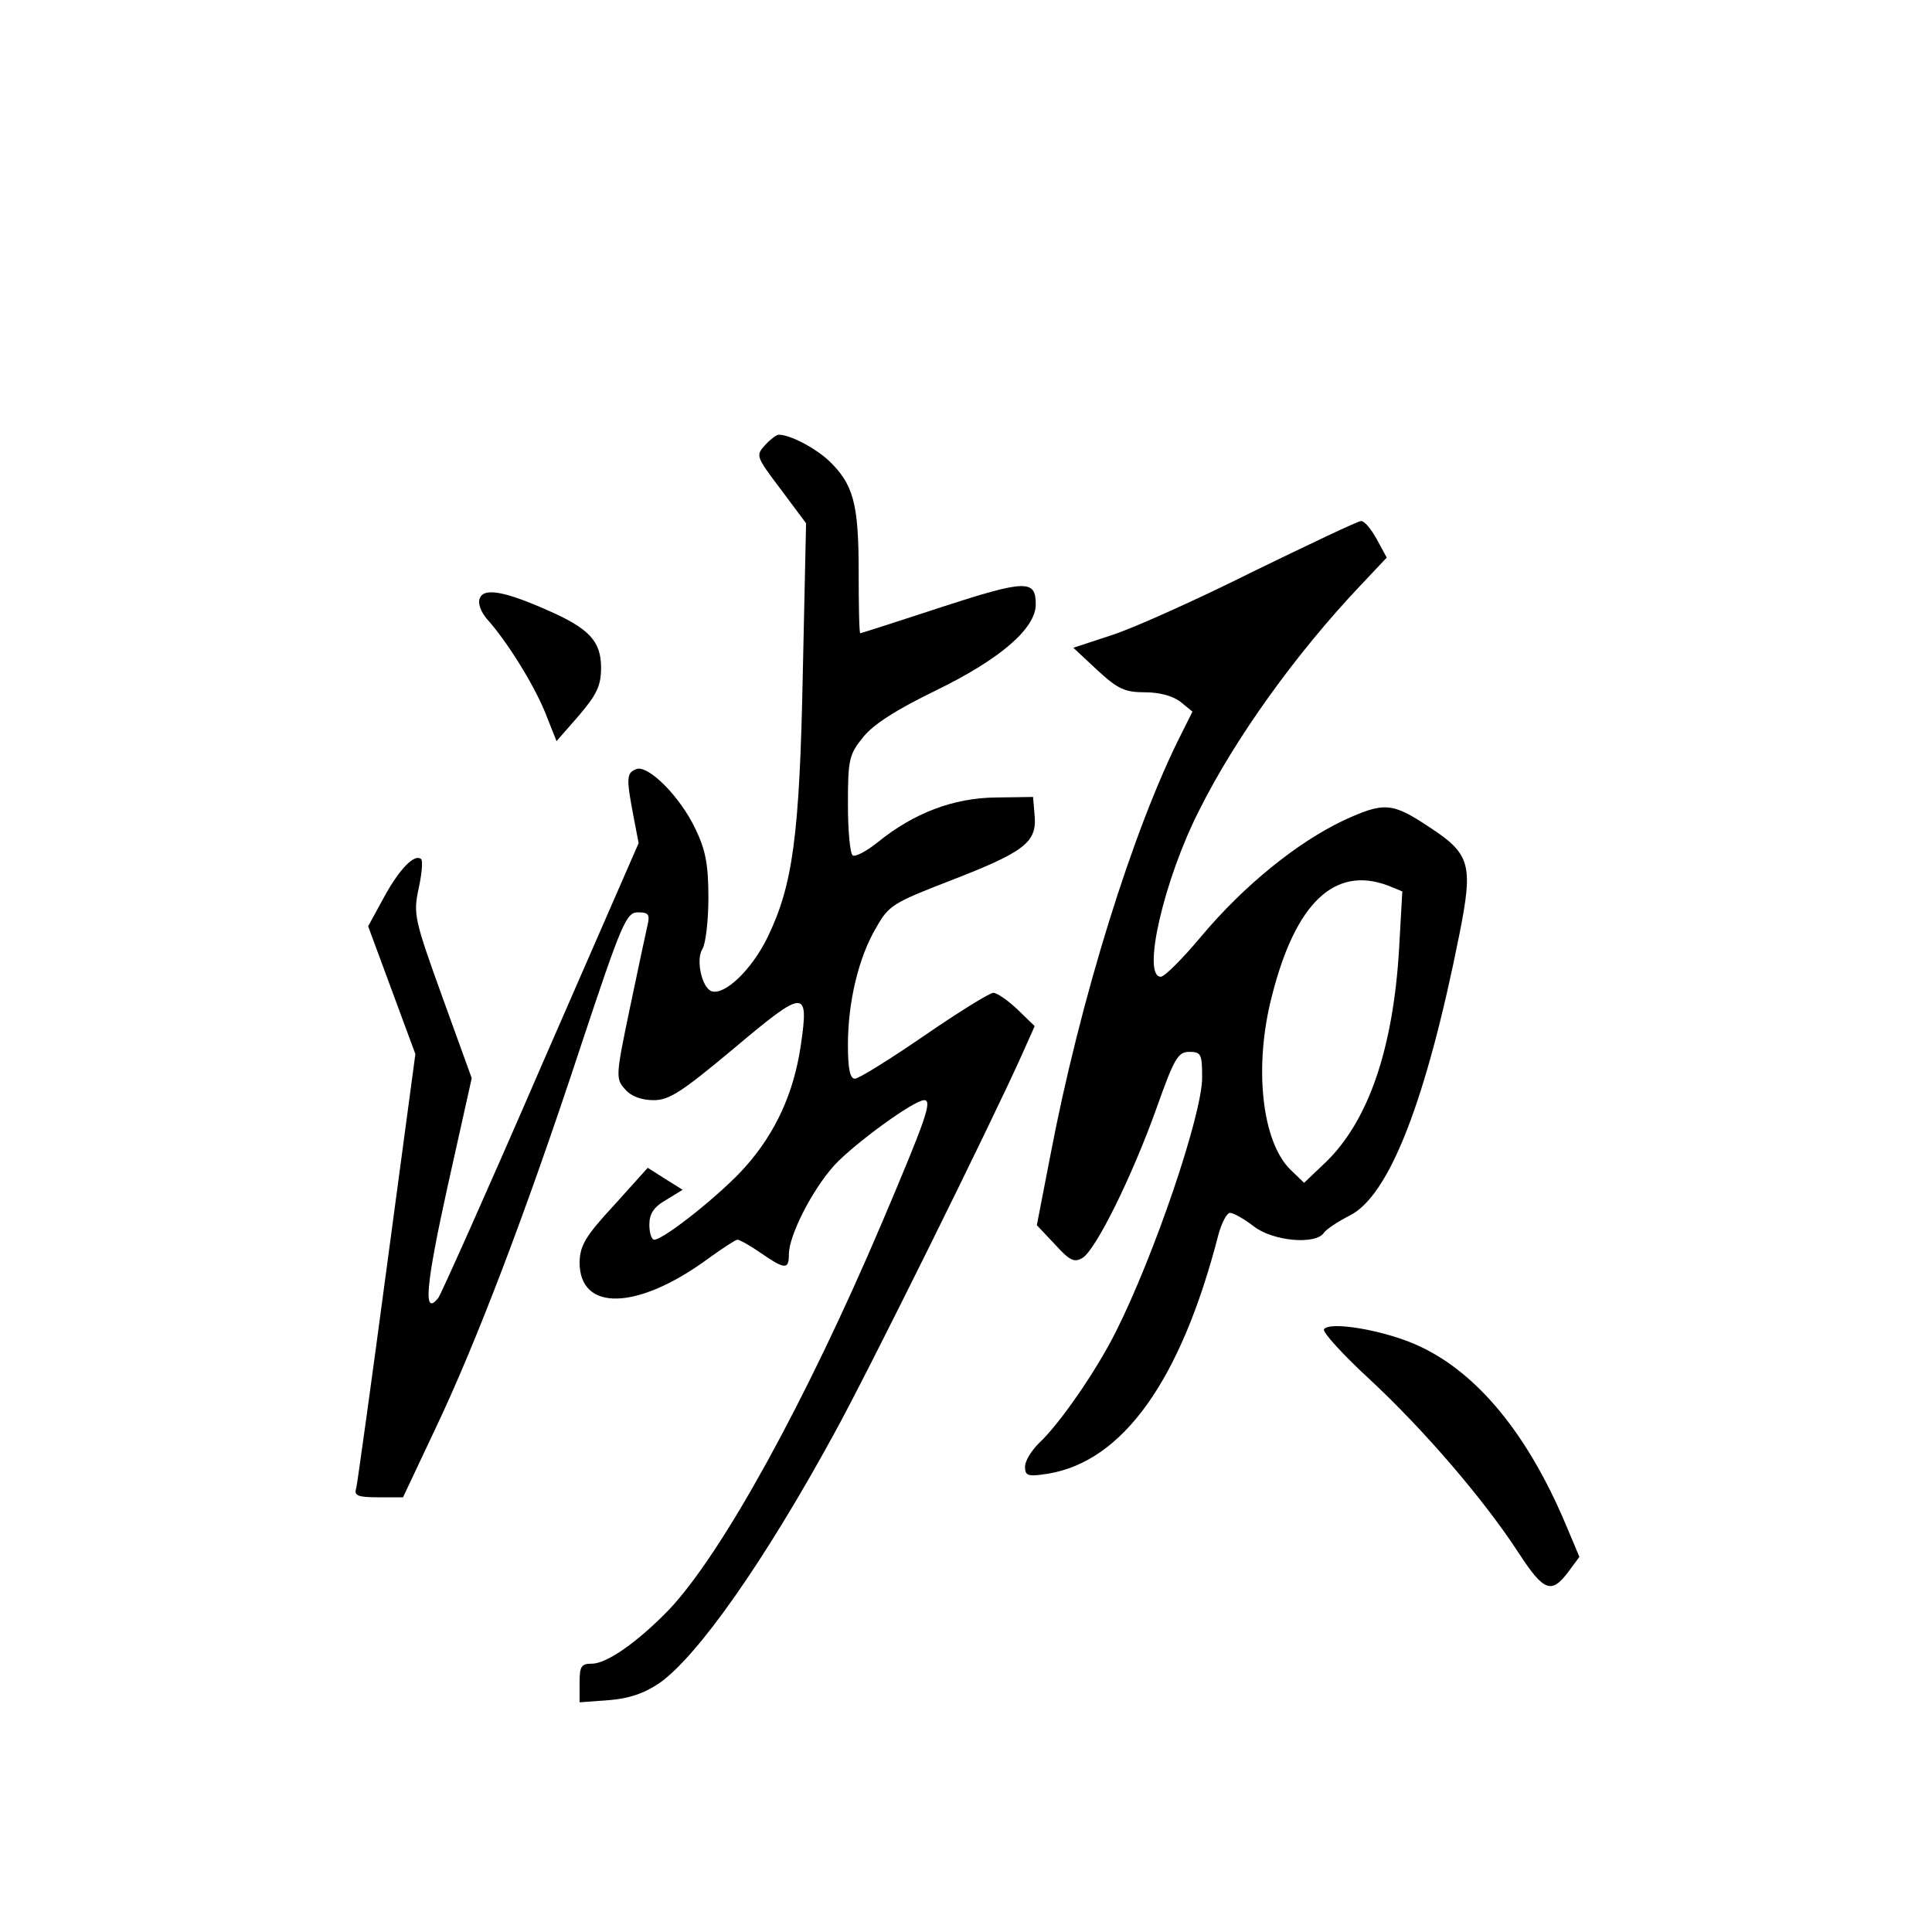 <?xml version="1.0" standalone="no"?>
<!DOCTYPE svg PUBLIC "-//W3C//DTD SVG 20010904//EN"
 "http://www.w3.org/TR/2001/REC-SVG-20010904/DTD/svg10.dtd">
<svg version="1.0" xmlns="http://www.w3.org/2000/svg"
 width="360pt" height="360pt" viewBox="0 0 360 360"
 preserveAspectRatio="xMidYMid meet">
<g transform="translate(0,360) scale(0.1,-0.1)"
fill="#000000" stroke="none">
<path d="M1425 2770 c-17 -19 -16 -21 30 -82 l47 -63 -6 -275 c-6 -310 -19
-400 -66 -497 -30 -61 -80 -108 -104 -100 -18 6 -30 59 -17 79 6 10 11 53 11
95 0 61 -5 89 -24 128 -28 60 -88 120 -110 112 -19 -7 -19 -17 -6 -86 l10 -52
-182 -417 c-99 -229 -186 -423 -191 -430 -29 -37 -24 21 17 207 l45 202 -55
152 c-52 144 -54 154 -44 201 6 27 8 51 5 55 -12 11 -40 -17 -69 -70 l-30 -55
44 -119 44 -119 -53 -395 c-29 -218 -55 -404 -57 -413 -5 -15 2 -18 41 -18
l46 0 58 123 c78 163 173 413 273 717 77 232 85 250 107 250 19 0 22 -4 18
-22 -3 -13 -18 -83 -33 -155 -27 -129 -27 -133 -9 -153 11 -13 31 -20 53 -20
29 0 52 15 149 96 133 112 141 113 125 5 -13 -88 -47 -162 -103 -225 -43 -49
-152 -136 -170 -136 -5 0 -9 13 -9 28 0 20 8 33 31 46 l31 19 -32 20 -33 21
-63 -70 c-53 -57 -63 -75 -64 -105 -1 -94 108 -91 240 6 26 19 51 35 54 35 4
0 24 -11 44 -25 45 -31 52 -31 52 -2 0 35 44 121 85 166 37 40 148 121 167
121 16 0 3 -36 -78 -227 -142 -334 -298 -617 -397 -722 -58 -60 -116 -101
-144 -101 -20 0 -23 -5 -23 -36 l0 -36 54 4 c39 3 67 13 95 32 71 50 195 226
325 464 63 114 292 577 349 704 l25 56 -32 31 c-18 17 -38 31 -45 31 -7 0 -65
-36 -129 -80 -64 -44 -122 -80 -129 -80 -9 0 -13 18 -13 63 0 80 20 164 53
219 23 41 32 46 135 86 140 54 164 72 160 121 l-3 36 -70 -1 c-79 -1 -152 -29
-219 -83 -21 -17 -42 -28 -47 -25 -5 3 -9 46 -9 95 0 83 2 93 28 125 19 24 61
51 137 88 119 58 185 115 185 160 0 46 -18 46 -175 -5 -82 -27 -151 -49 -152
-49 -2 0 -3 52 -3 115 0 128 -10 163 -56 207 -26 24 -72 48 -93 48 -4 0 -16
-9 -26 -20z"/>
<path d="M2335 2535 c-104 -52 -222 -105 -262 -118 l-73 -24 45 -42 c38 -35
51 -41 89 -41 27 0 52 -7 66 -18 l22 -18 -20 -40 c-91 -179 -190 -499 -245
-788 l-25 -129 34 -36 c27 -30 36 -34 51 -25 25 15 93 153 138 279 33 93 40
105 61 105 22 0 24 -4 24 -48 0 -69 -89 -331 -161 -474 -36 -72 -105 -172
-143 -207 -14 -14 -26 -33 -26 -44 0 -17 5 -19 43 -13 139 23 247 173 317 444
6 23 16 42 22 42 6 0 26 -11 44 -25 36 -28 116 -35 131 -12 4 6 26 21 48 32
74 37 143 215 205 527 25 127 20 147 -57 197 -69 46 -84 47 -160 12 -86 -41
-184 -120 -264 -215 -35 -42 -69 -76 -76 -76 -36 0 6 182 72 311 67 134 179
290 299 417 l50 53 -19 35 c-10 18 -23 34 -29 33 -6 0 -96 -43 -201 -94z m251
-585 l27 -11 -6 -107 c-11 -186 -57 -320 -136 -397 l-41 -39 -26 25 c-53 53
-68 192 -34 323 44 174 117 243 216 206z"/>
<path d="M894 2485 c-4 -9 2 -25 13 -38 37 -41 87 -121 109 -175 l21 -53 42
48 c33 39 41 55 41 89 0 49 -22 73 -100 107 -81 36 -119 42 -126 22z"/>
<path d="M2467 1123 c-3 -5 35 -47 85 -93 102 -95 213 -224 278 -324 47 -72
61 -77 93 -34 l20 27 -27 64 c-70 165 -163 278 -270 328 -63 30 -169 48 -179
32z"/>
</g>
</svg>
